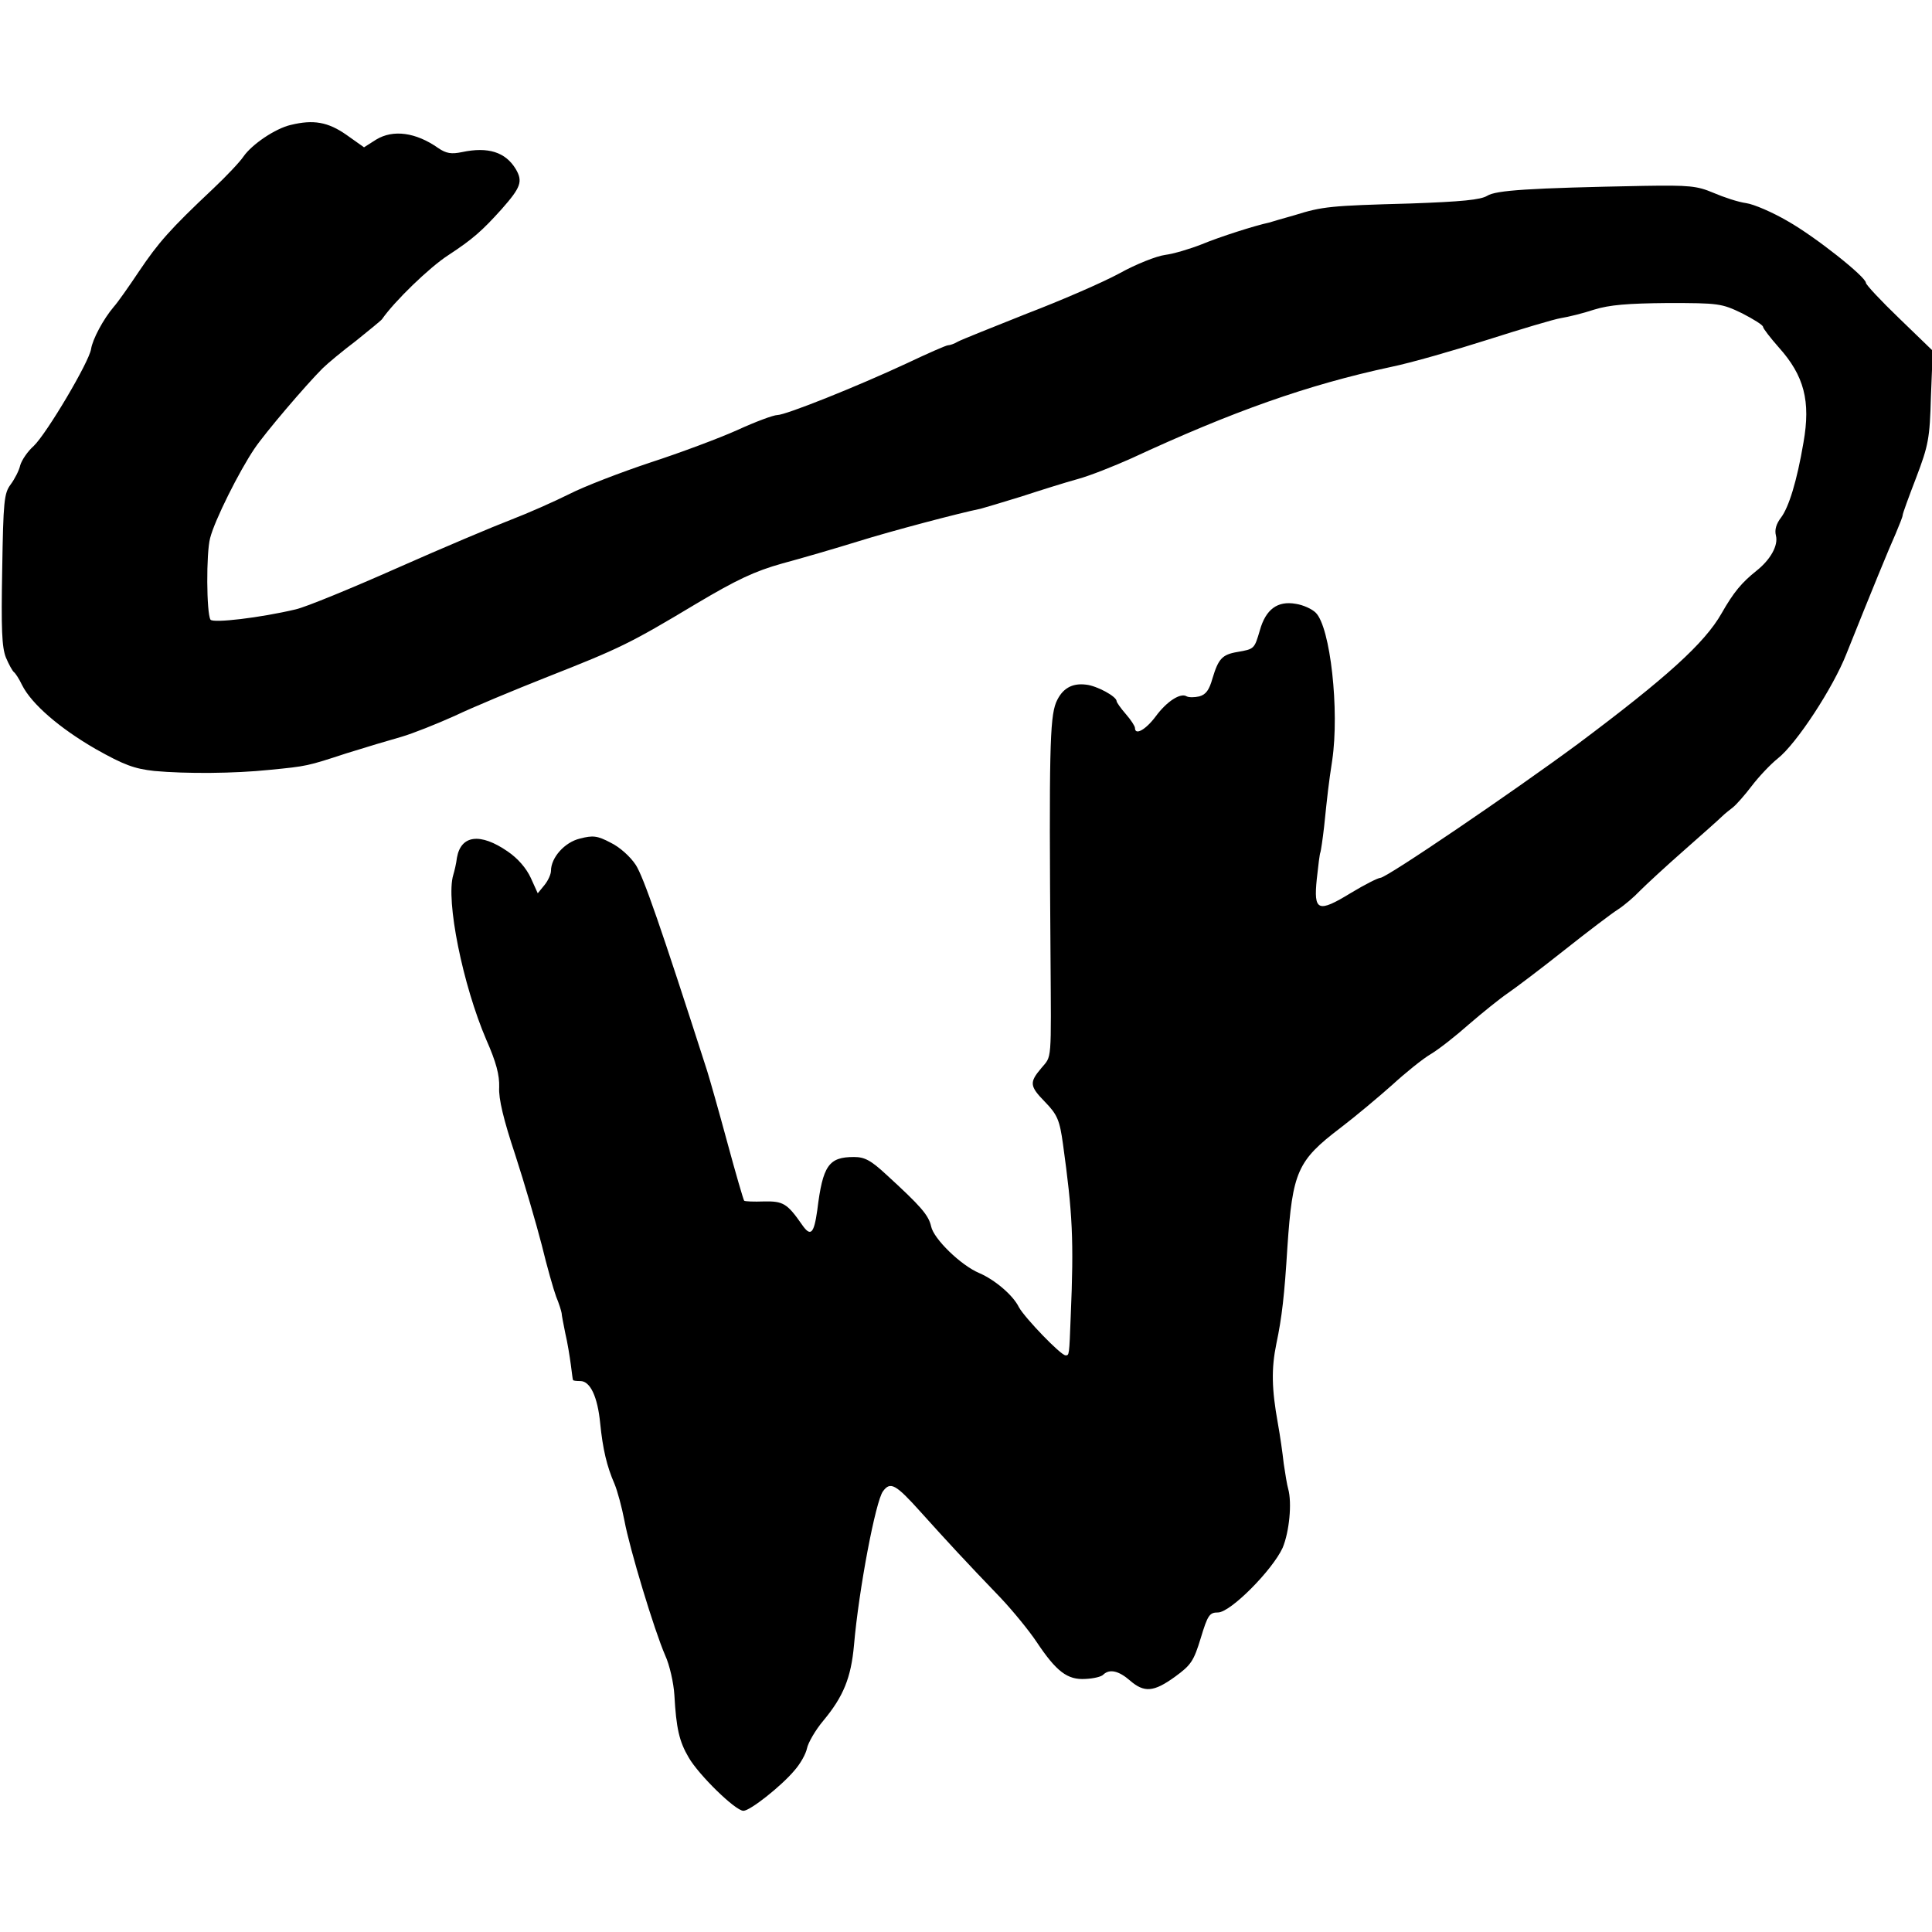 <?xml version="1.0" standalone="no"?>
<!DOCTYPE svg PUBLIC "-//W3C//DTD SVG 20010904//EN"
 "http://www.w3.org/TR/2001/REC-SVG-20010904/DTD/svg10.dtd">
<svg version="1.0" xmlns="http://www.w3.org/2000/svg"
 width="526pt" height="526pt" viewBox="0 0 526 526"
 preserveAspectRatio="xMidYMid meet">
<g transform="translate(0,526) scale(0.1,-0.1)"
fill="#000000" stroke="none">
<path d="M792 4920 c-43 -10 -106 -53 -129 -86 -10 -15 -47 -54 -83 -88 -118
-111 -149 -147 -201 -224 -28 -42 -59 -86 -69 -97 -29 -34 -58 -89 -62 -115
-5 -35 -120 -229 -156 -264 -17 -15 -33 -39 -37 -53 -3 -14 -15 -37 -26 -52
-18 -24 -20 -46 -23 -231 -3 -162 -1 -212 10 -240 8 -19 18 -37 22 -40 4 -3
14 -18 22 -35 26 -52 103 -118 200 -174 78 -44 106 -54 160 -60 87 -8 218 -7
314 3 102 10 102 10 209 45 51 16 118 36 150 45 31 9 96 35 145 57 48 23 161
70 252 106 198 78 225 91 405 199 111 66 160 89 235 110 52 14 145 41 206 60
93 29 275 77 334 89 8 2 58 17 110 33 52 17 122 39 155 48 33 9 98 35 145 56
276 128 479 200 707 249 54 11 172 45 263 74 91 29 181 56 200 59 19 3 60 13
90 23 42 13 91 17 200 18 139 0 147 -1 203 -28 31 -16 57 -32 57 -37 0 -4 20
-30 43 -56 69 -77 87 -146 67 -259 -18 -106 -40 -176 -61 -204 -13 -17 -18
-33 -14 -49 7 -27 -15 -66 -53 -96 -40 -32 -62 -58 -95 -116 -46 -81 -150
-175 -392 -356 -176 -130 -520 -364 -537 -364 -6 0 -42 -18 -80 -41 -90 -55
-102 -50 -93 38 4 37 8 70 10 73 1 3 6 34 10 70 9 87 12 115 22 180 20 136 -5
363 -45 402 -10 10 -34 21 -54 24 -50 9 -82 -15 -98 -72 -15 -51 -15 -51 -61
-59 -42 -7 -52 -19 -68 -72 -9 -32 -18 -44 -36 -49 -13 -3 -28 -3 -34 0 -17
11 -55 -14 -85 -55 -27 -36 -56 -52 -56 -31 0 5 -11 22 -25 38 -14 16 -25 32
-25 35 0 13 -54 42 -83 45 -39 5 -66 -11 -82 -49 -17 -43 -19 -138 -15 -682 2
-303 4 -278 -25 -313 -33 -39 -32 -49 10 -92 34 -35 40 -50 49 -115 26 -188
30 -260 21 -470 -4 -106 -4 -105 -14 -105 -13 0 -111 102 -127 131 -16 33 -66
75 -108 93 -50 21 -124 93 -131 127 -7 31 -28 55 -122 141 -42 39 -59 48 -88
48 -69 0 -85 -23 -100 -145 -9 -64 -18 -73 -41 -40 -41 59 -52 65 -104 64 -28
-1 -52 0 -54 2 -2 2 -23 74 -46 159 -23 85 -48 173 -55 195 -127 395 -173 527
-194 560 -15 23 -44 49 -69 61 -36 19 -48 20 -83 11 -42 -10 -79 -52 -79 -88
0 -9 -8 -27 -18 -39 l-18 -22 -19 42 c-12 26 -35 53 -63 72 -74 51 -127 45
-138 -17 -2 -17 -7 -37 -10 -47 -21 -69 26 -300 90 -449 27 -61 36 -96 35
-129 -2 -31 12 -89 44 -185 25 -77 57 -187 72 -245 14 -58 32 -121 39 -140 8
-19 14 -39 15 -45 0 -5 5 -30 10 -55 6 -25 12 -63 15 -85 3 -22 5 -41 6 -42 0
-2 9 -3 20 -3 27 0 47 -43 54 -115 7 -70 18 -117 39 -165 8 -19 20 -64 27
-100 14 -76 81 -298 111 -367 12 -26 23 -75 25 -108 5 -90 13 -126 39 -170 27
-47 127 -145 149 -145 18 0 103 67 139 110 16 18 31 45 34 60 3 15 23 50 45
76 54 65 75 116 83 205 13 151 59 393 79 419 20 27 34 20 103 -57 73 -81 118
-130 217 -233 34 -36 78 -90 98 -120 54 -81 84 -104 133 -101 22 1 44 6 49 12
17 16 42 10 72 -16 39 -34 65 -32 123 10 44 32 51 43 70 105 19 63 24 70 47
70 34 0 148 115 176 176 18 43 26 122 15 161 -3 10 -8 41 -12 68 -3 28 -10 77
-16 110 -17 94 -18 149 -4 217 15 71 22 132 30 263 14 205 27 235 144 324 42
32 105 85 141 117 36 33 83 71 105 84 22 13 69 50 105 82 36 31 83 69 105 84
22 15 92 68 155 118 63 50 129 100 145 110 17 11 44 34 60 51 17 17 71 67 120
110 50 44 96 85 103 92 7 7 21 18 30 25 9 7 32 33 51 58 19 25 51 59 71 75 51
40 151 193 187 285 68 170 116 287 134 327 10 24 19 46 19 50 0 5 17 51 37
103 33 87 37 106 40 220 l5 125 -91 88 c-50 48 -91 92 -91 97 0 16 -137 125
-213 168 -41 24 -92 46 -113 49 -22 3 -61 16 -89 28 -45 19 -65 21 -190 19
-314 -6 -402 -12 -426 -27 -18 -11 -69 -16 -209 -21 -219 -6 -239 -8 -316 -32
-32 -9 -63 -18 -69 -20 -38 -8 -135 -39 -183 -59 -33 -13 -77 -26 -100 -29
-23 -3 -79 -25 -124 -50 -46 -25 -159 -74 -253 -110 -93 -37 -178 -71 -187
-76 -10 -6 -22 -10 -27 -10 -5 0 -55 -22 -112 -49 -135 -63 -330 -141 -353
-141 -10 0 -59 -18 -109 -41 -49 -22 -156 -62 -236 -88 -81 -27 -180 -65 -221
-86 -40 -20 -112 -52 -159 -70 -47 -18 -187 -77 -311 -132 -124 -55 -248 -106
-275 -112 -97 -23 -225 -38 -232 -28 -11 18 -12 181 -1 222 12 48 79 182 121
244 29 43 139 172 185 218 13 13 54 47 91 75 36 29 68 55 71 59 34 49 129 141
180 174 67 44 92 66 146 126 52 59 58 75 38 109 -28 46 -75 61 -146 46 -29 -6
-43 -4 -65 11 -61 43 -123 51 -169 23 l-33 -21 -48 34 c-50 35 -90 42 -151 27z"/>
</g>
</svg>
